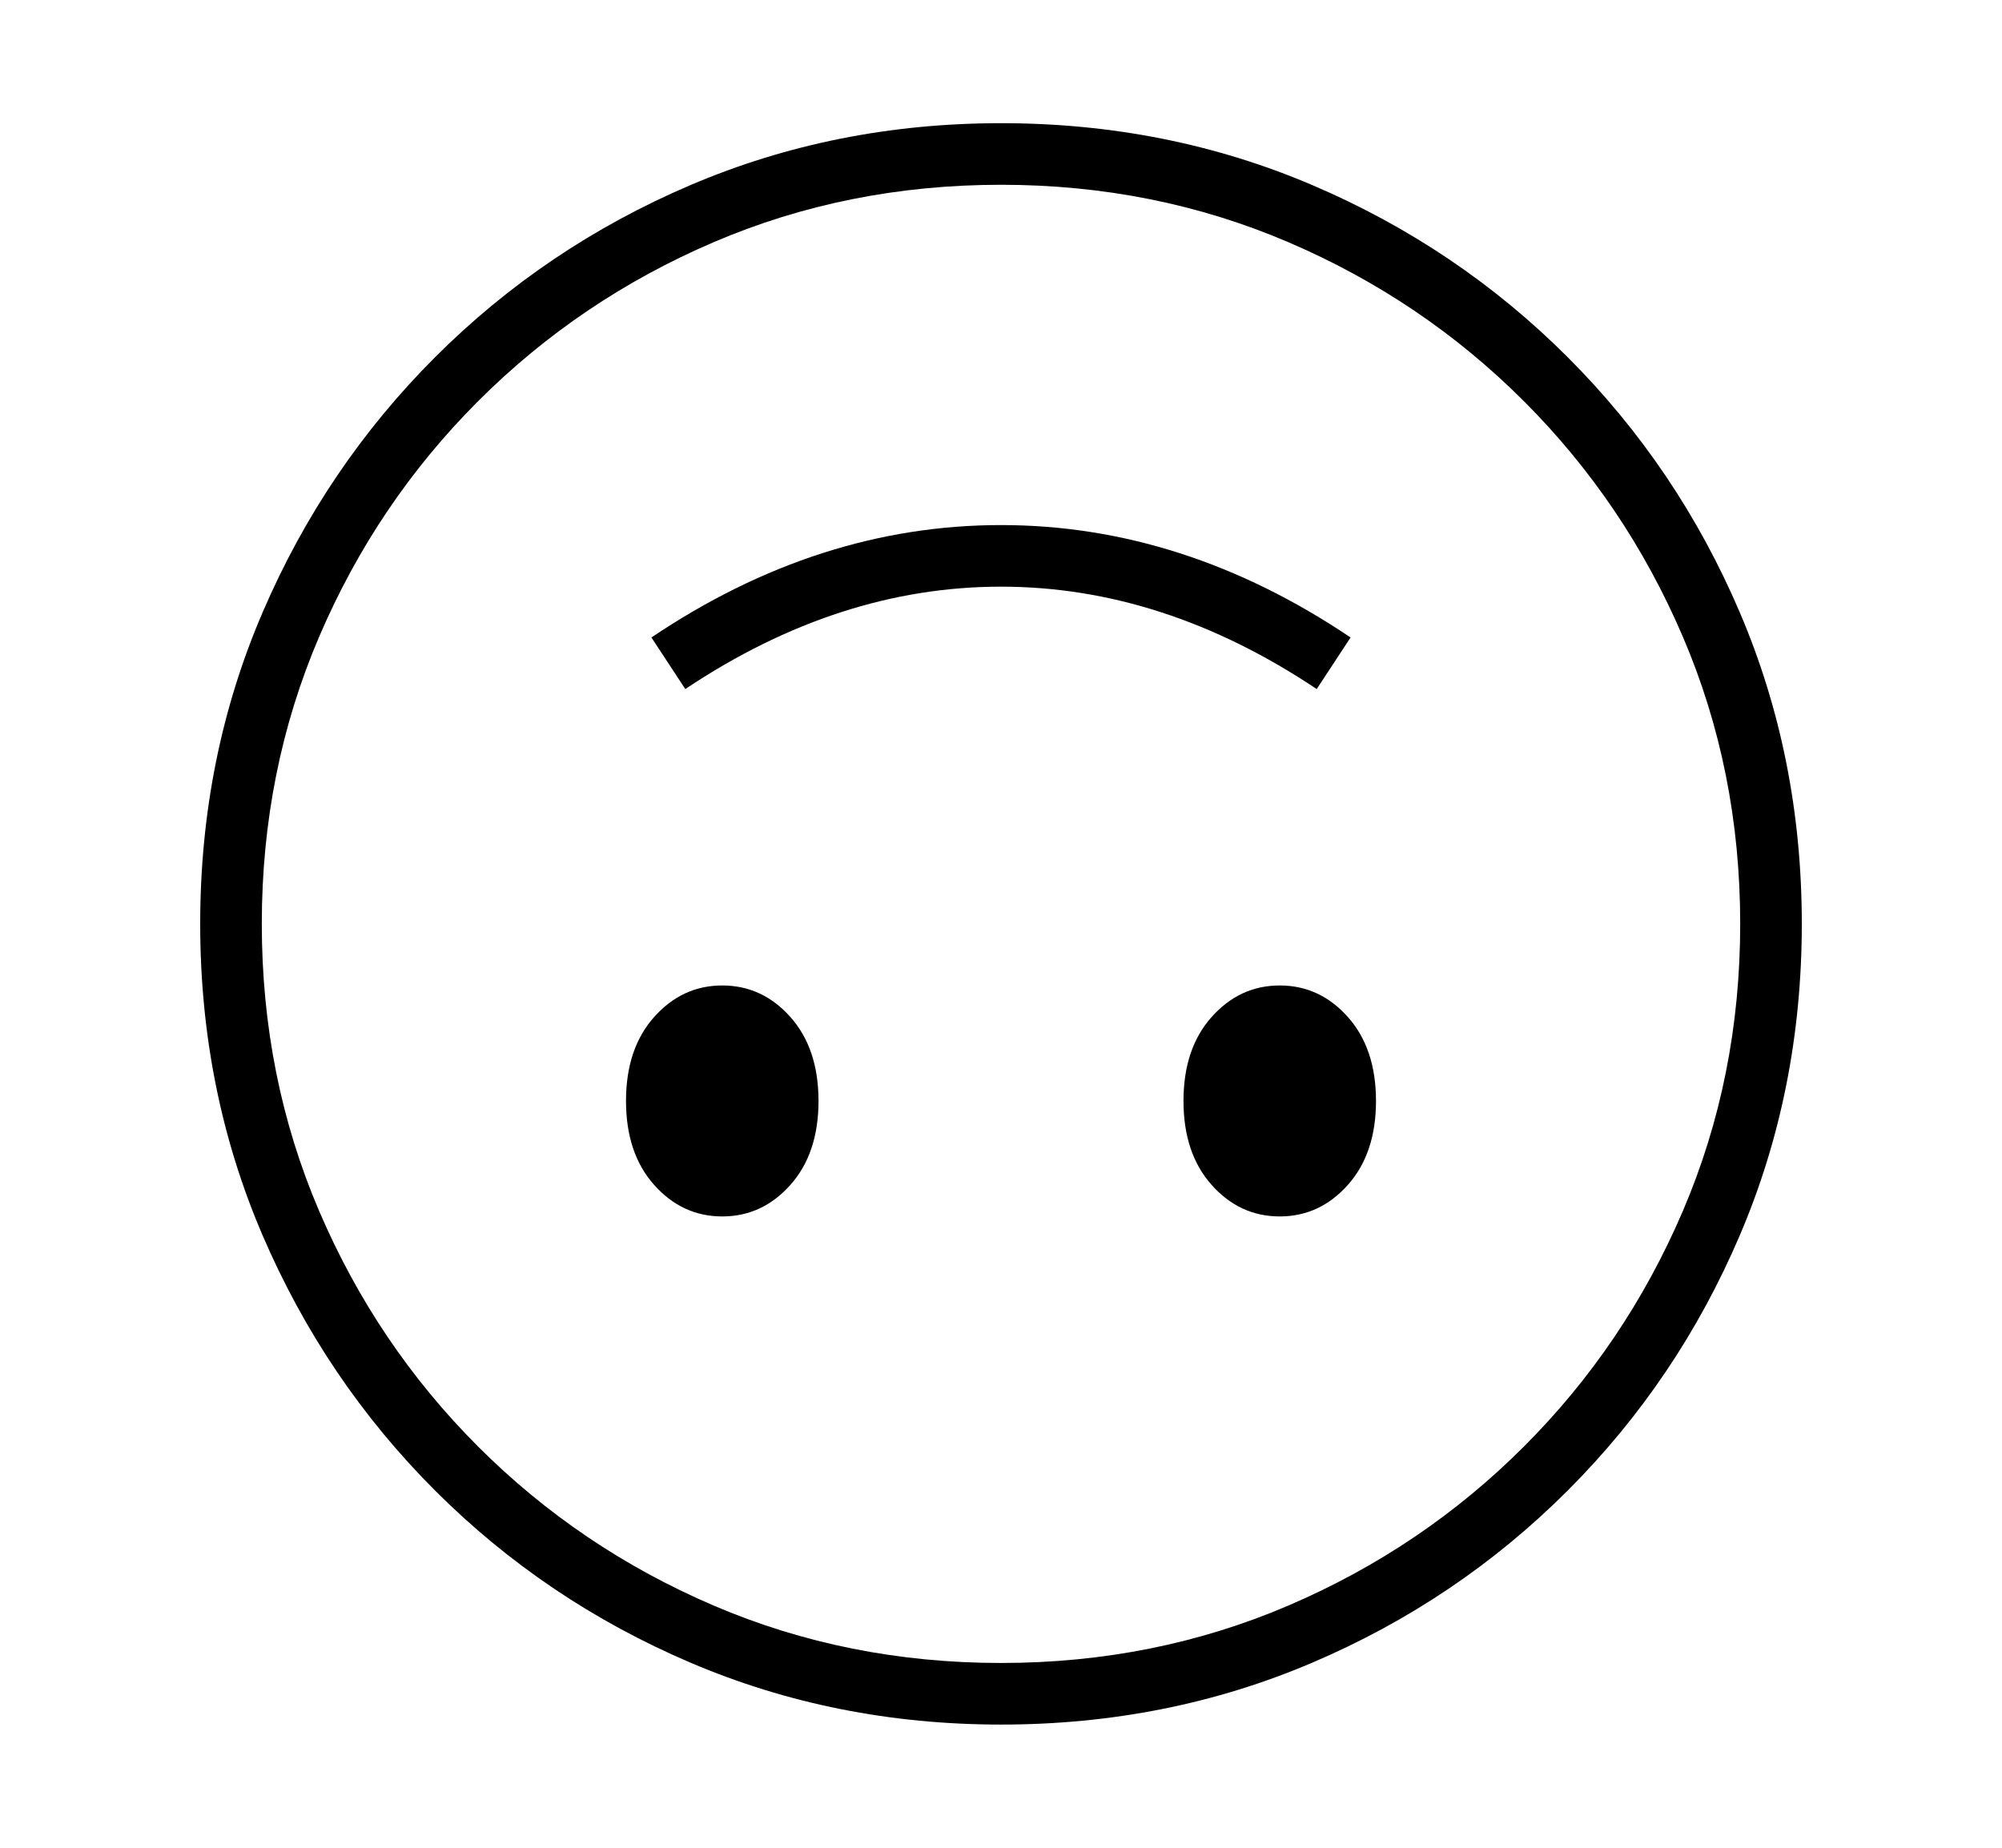 <svg xmlns="http://www.w3.org/2000/svg"
    viewBox="0 0 2600 2400">
  <!--
Copyright 2013, 2022 Google Inc. All Rights Reserved.
Noto is a trademark of Google Inc.
This Font Software is licensed under the SIL Open Font License, Version 1.1. This Font Software is distributed on an "AS IS" BASIS, WITHOUT WARRANTIES OR CONDITIONS OF ANY KIND, either express or implied. See the SIL Open Font License for the specific language, permissions and limitations governing your use of this Font Software.
http://scripts.sil.org/OFL
  -->
<path d="M1300 2240L1300 2240Q1085 2240 896.5 2159.5 708 2079 565 1936 422 1793 341 1604.5 260 1416 260 1200L260 1200Q260 984 341 795.5 422 607 565 464 708 321 896.5 240.5 1085 160 1300 160L1300 160Q1516 160 1704.5 240.5 1893 321 2036 464 2179 607 2259.5 795.5 2340 984 2340 1200L2340 1200Q2340 1416 2259.5 1604.5 2179 1793 2036 1936 1893 2079 1704.5 2159.5 1516 2240 1300 2240ZM938 1580L938 1580Q886 1580 849.5 1539 813 1498 813 1430L813 1430Q813 1362 849.5 1321 886 1280 938 1280L938 1280Q990 1280 1026.5 1321 1063 1362 1063 1430L1063 1430Q1063 1498 1026.5 1539 990 1580 938 1580ZM1300 2160L1300 2160Q1499 2160 1673 2085.5 1847 2011 1979 1879 2111 1747 2185.5 1573 2260 1399 2260 1200L2260 1200Q2260 1001 2185.5 827 2111 653 1979 521 1847 389 1673 314.5 1499 240 1300 240L1300 240Q1101 240 927 314.5 753 389 621 521 489 653 414.5 827 340 1001 340 1200L340 1200Q340 1399 414.5 1573 489 1747 621 1879 753 2011 927 2085.5 1101 2160 1300 2160ZM1662 1580L1662 1580Q1610 1580 1573.5 1539 1537 1498 1537 1430L1537 1430Q1537 1362 1573.5 1321 1610 1280 1662 1280L1662 1280Q1714 1280 1750.5 1321 1787 1362 1787 1430L1787 1430Q1787 1498 1750.5 1539 1714 1580 1662 1580ZM890 895L890 895 846 828Q1063 682 1300 682L1300 682Q1537 682 1754 828L1754 828 1710 895Q1511 762 1300 762L1300 762Q1089 762 890 895Z"/>
</svg>